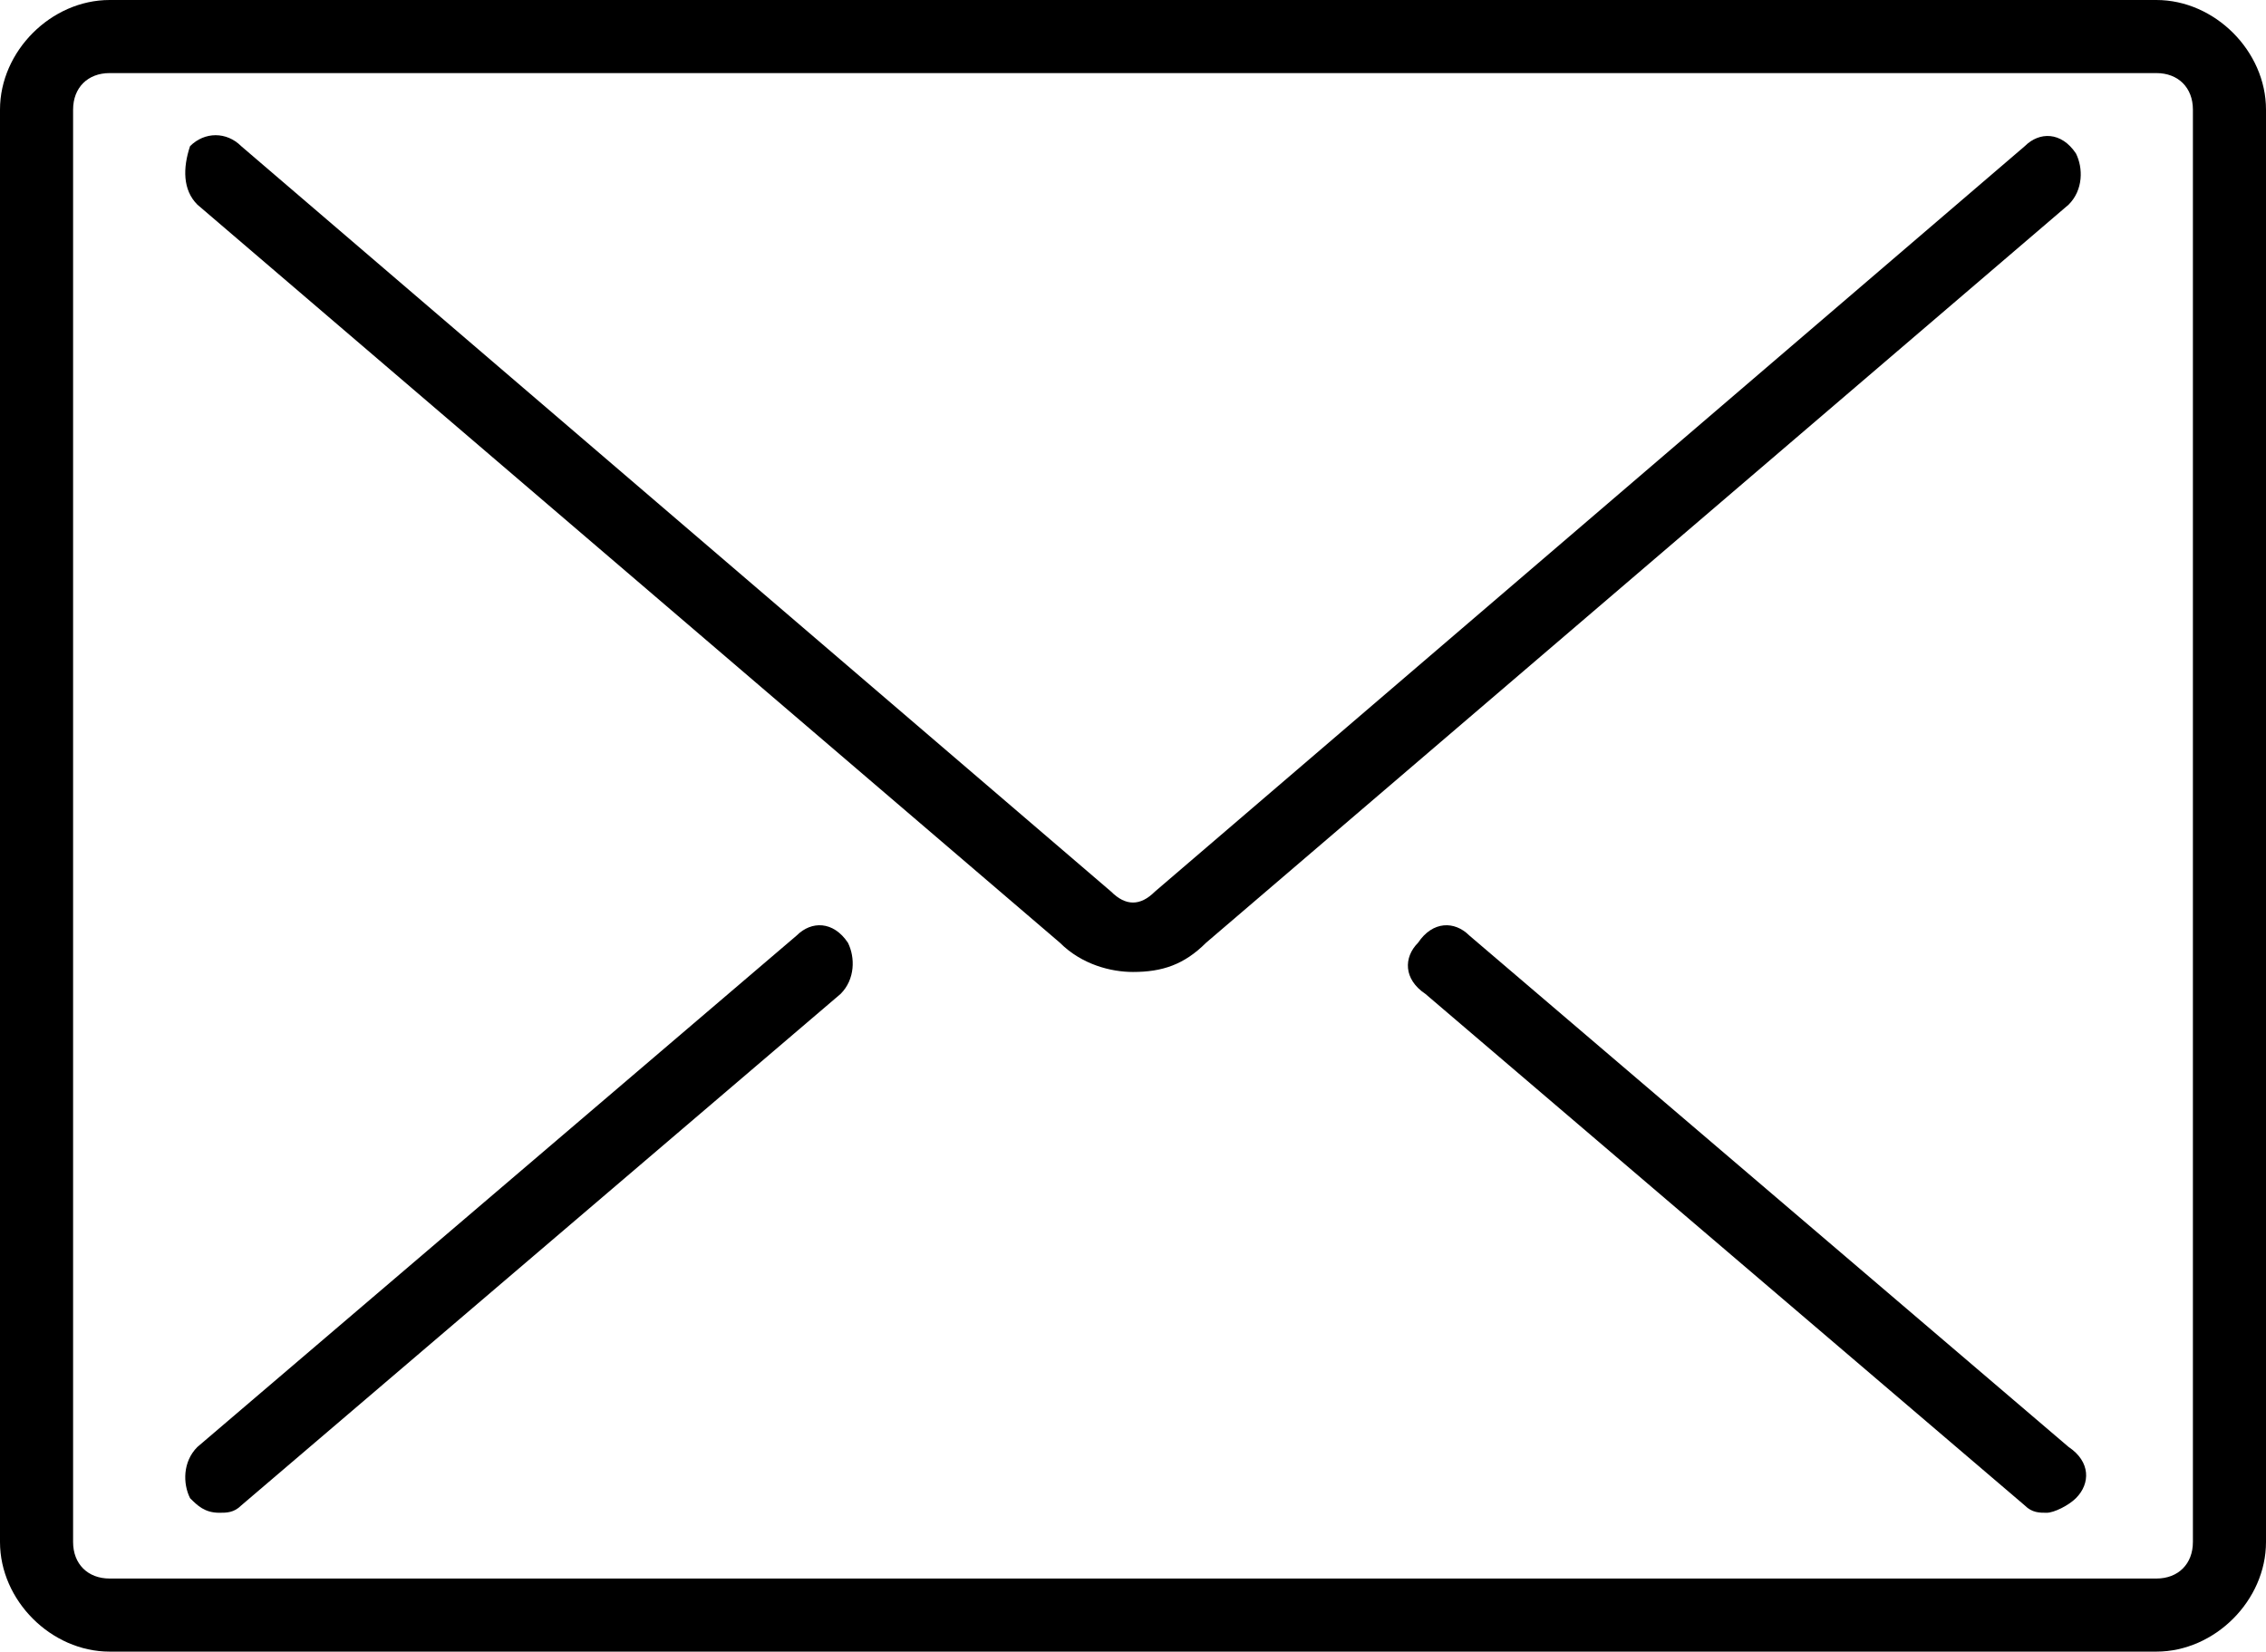 <svg version="1.1" id="Layer_1" xmlns="http://www.w3.org/2000/svg" x="0" y="0" viewBox="0 0 31 22.6" xml:space="preserve"><style></style><path d="M29.5 0h-28C.7 0 0 .7 0 1.5v19.6c0 .8.7 1.5 1.5 1.5h28c.8 0 1.5-.7 1.5-1.5V1.5c0-.8-.7-1.5-1.5-1.5zm.5 21.1c0 .3-.2.5-.5.5h-28c-.3 0-.5-.2-.5-.5V1.5c0-.3.2-.5.5-.5h28c.3 0 .5.2.5.5v19.6z"/><path d="M27.7 2L15.8 12.2c-.2.2-.4.2-.6 0L3.3 2c-.2-.2-.5-.2-.7 0-.1.3-.1.6.1.8l11.8 10.1c.3.3.7.4 1 .4.4 0 .7-.1 1-.4L28.3 2.8c.2-.2.2-.5.1-.7-.2-.3-.5-.3-.7-.1zM20.1 12.8c-.2-.2-.5-.2-.7.1-.2.2-.2.5.1.7l8.2 7c.1.1.2.1.3.1.1 0 .3-.1.4-.2.2-.2.2-.5-.1-.7l-8.2-7zM10.9 12.8l-8.2 7c-.2.2-.2.5-.1.7.1.1.2.2.4.2.1 0 .2 0 .3-.1l8.2-7c.2-.2.2-.5.1-.7-.2-.3-.5-.3-.7-.1z"/></svg>